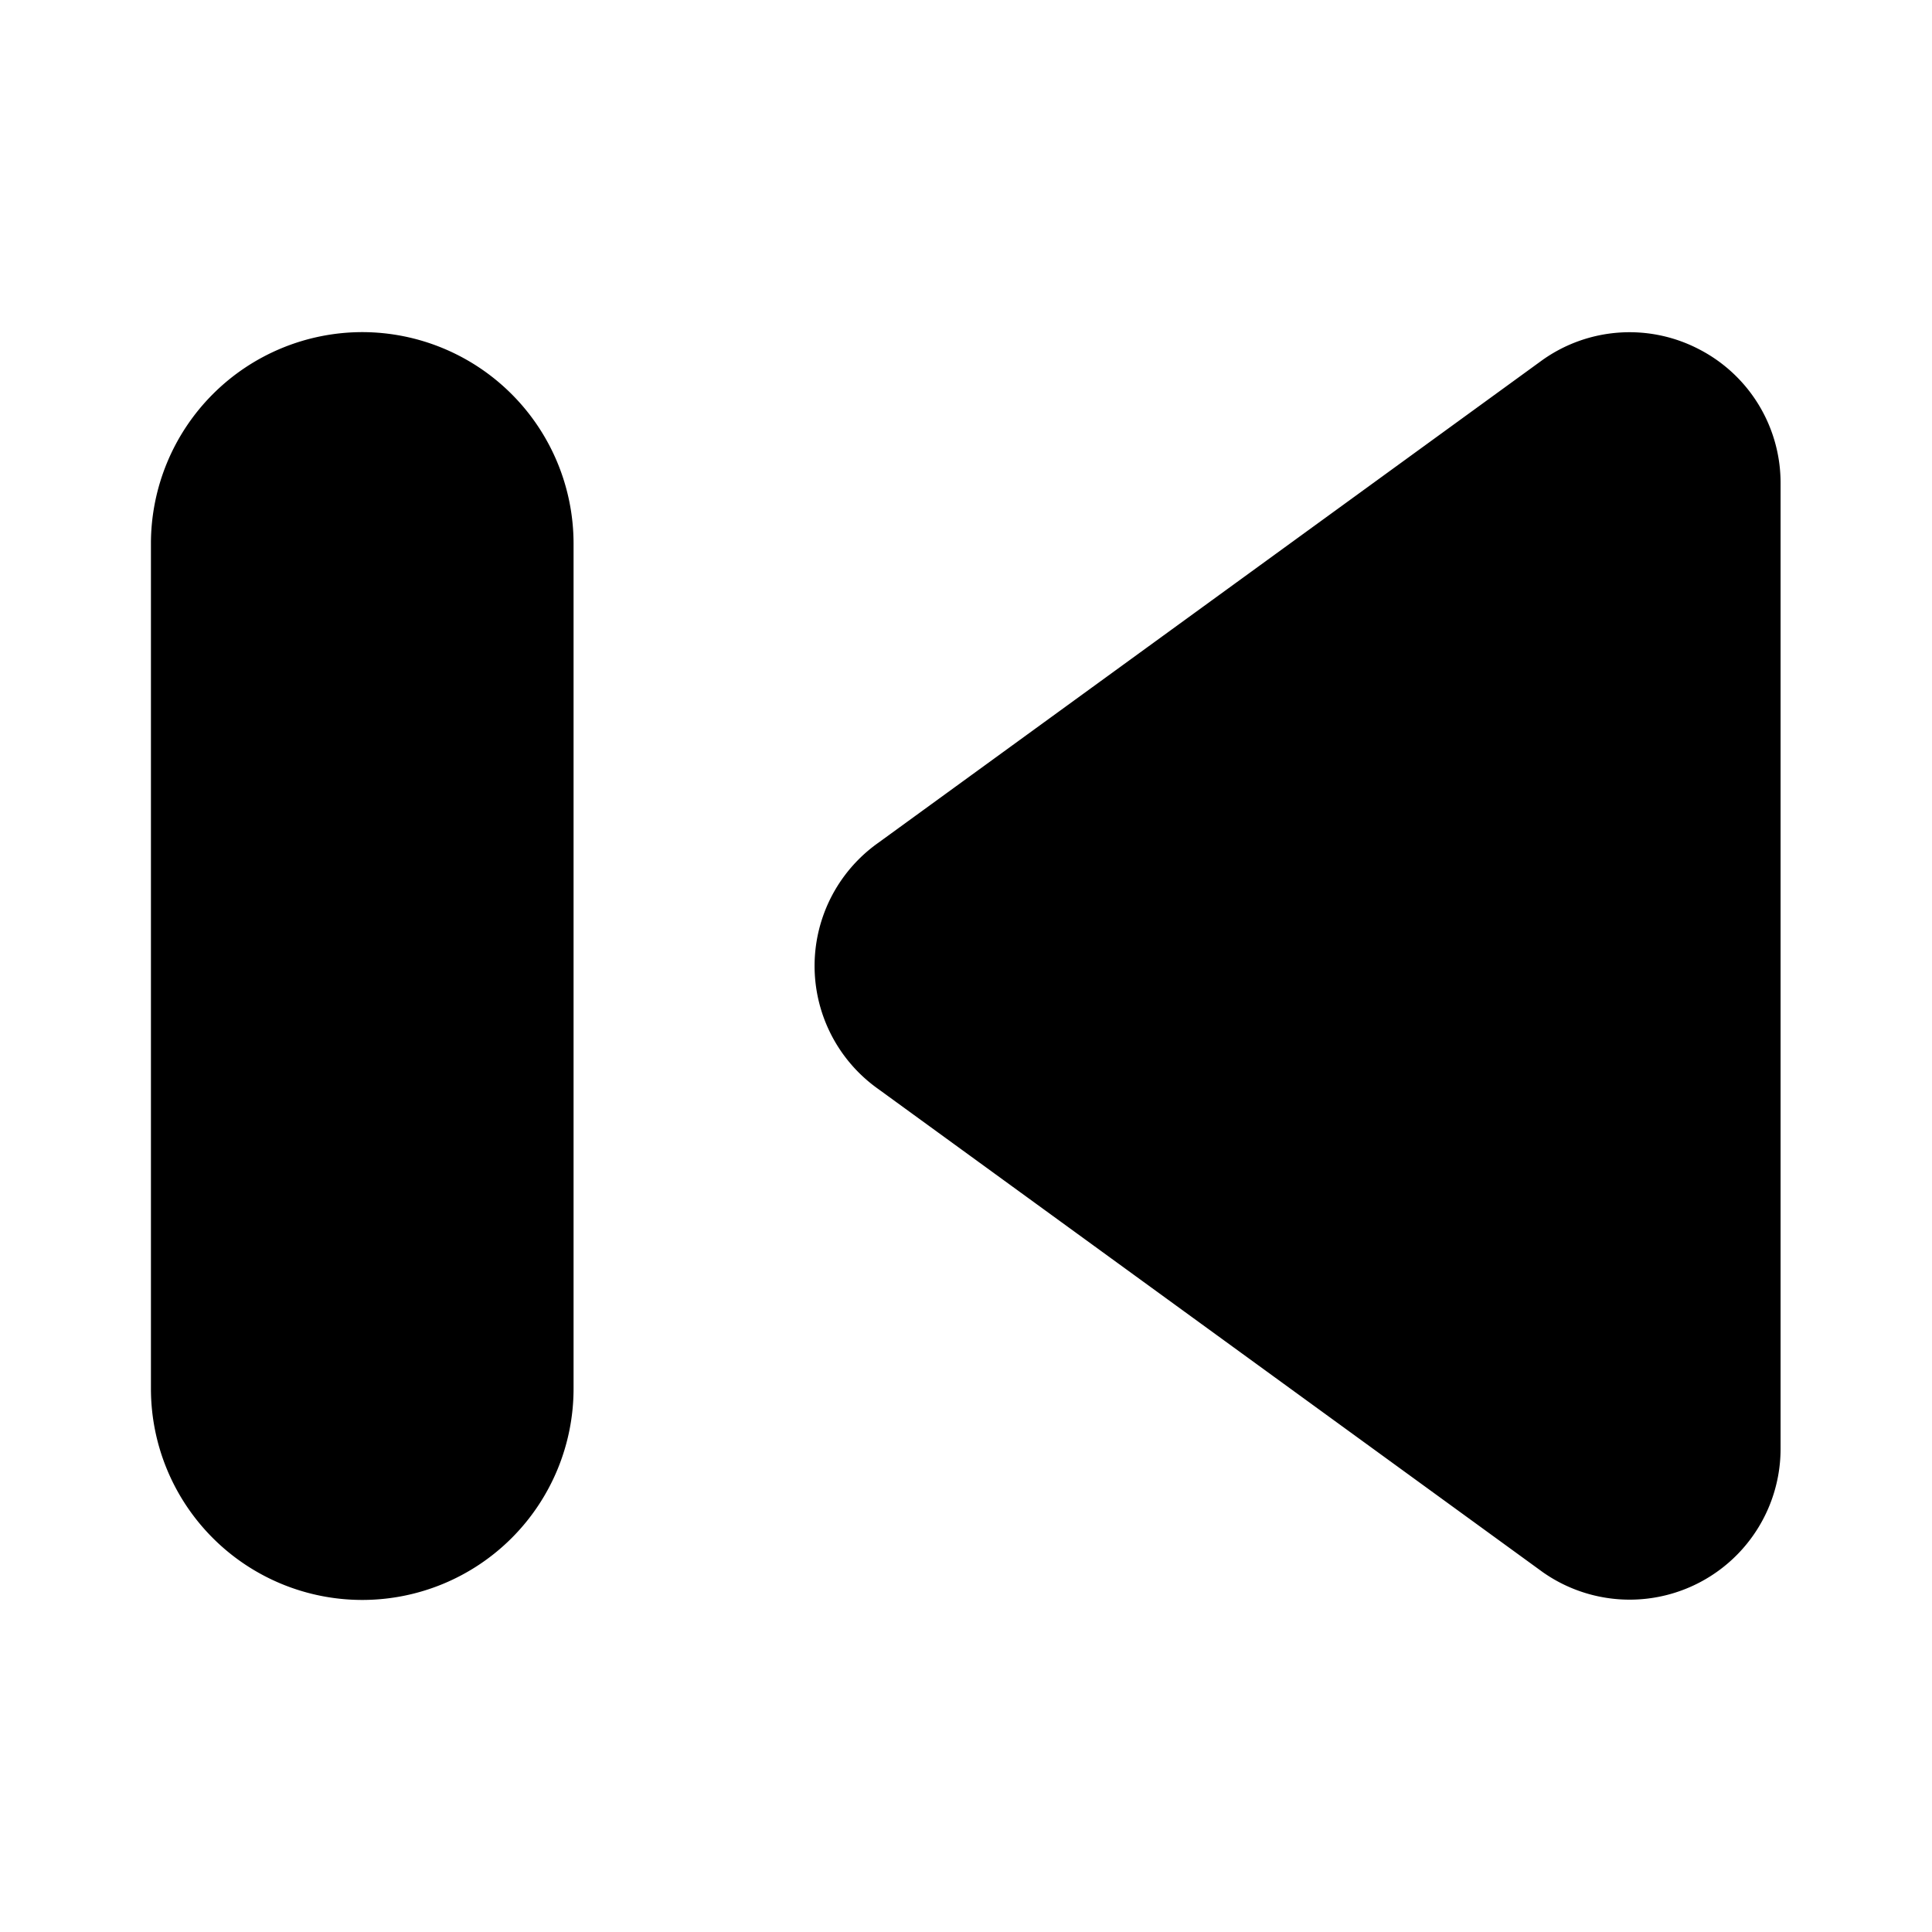 <svg xmlns="http://www.w3.org/2000/svg" width="32" height="32" viewBox="0 0 32 32"><path d="M28.144 5.786a2.49 2.49 0 0 0-2.596.177l-10.996 7.993a2.498 2.498 0 0 0-.003 4.083l11.006 8.002a2.5 2.5 0 0 0 3.937-2.046V8.005a2.49 2.49 0 0 0-1.348-2.219M6 5.501a3.504 3.504 0 0 0-3.5 3.5V23a3.5 3.5 0 1 0 7 0V9.001a3.504 3.504 0 0 0-3.5-3.5"/></svg>